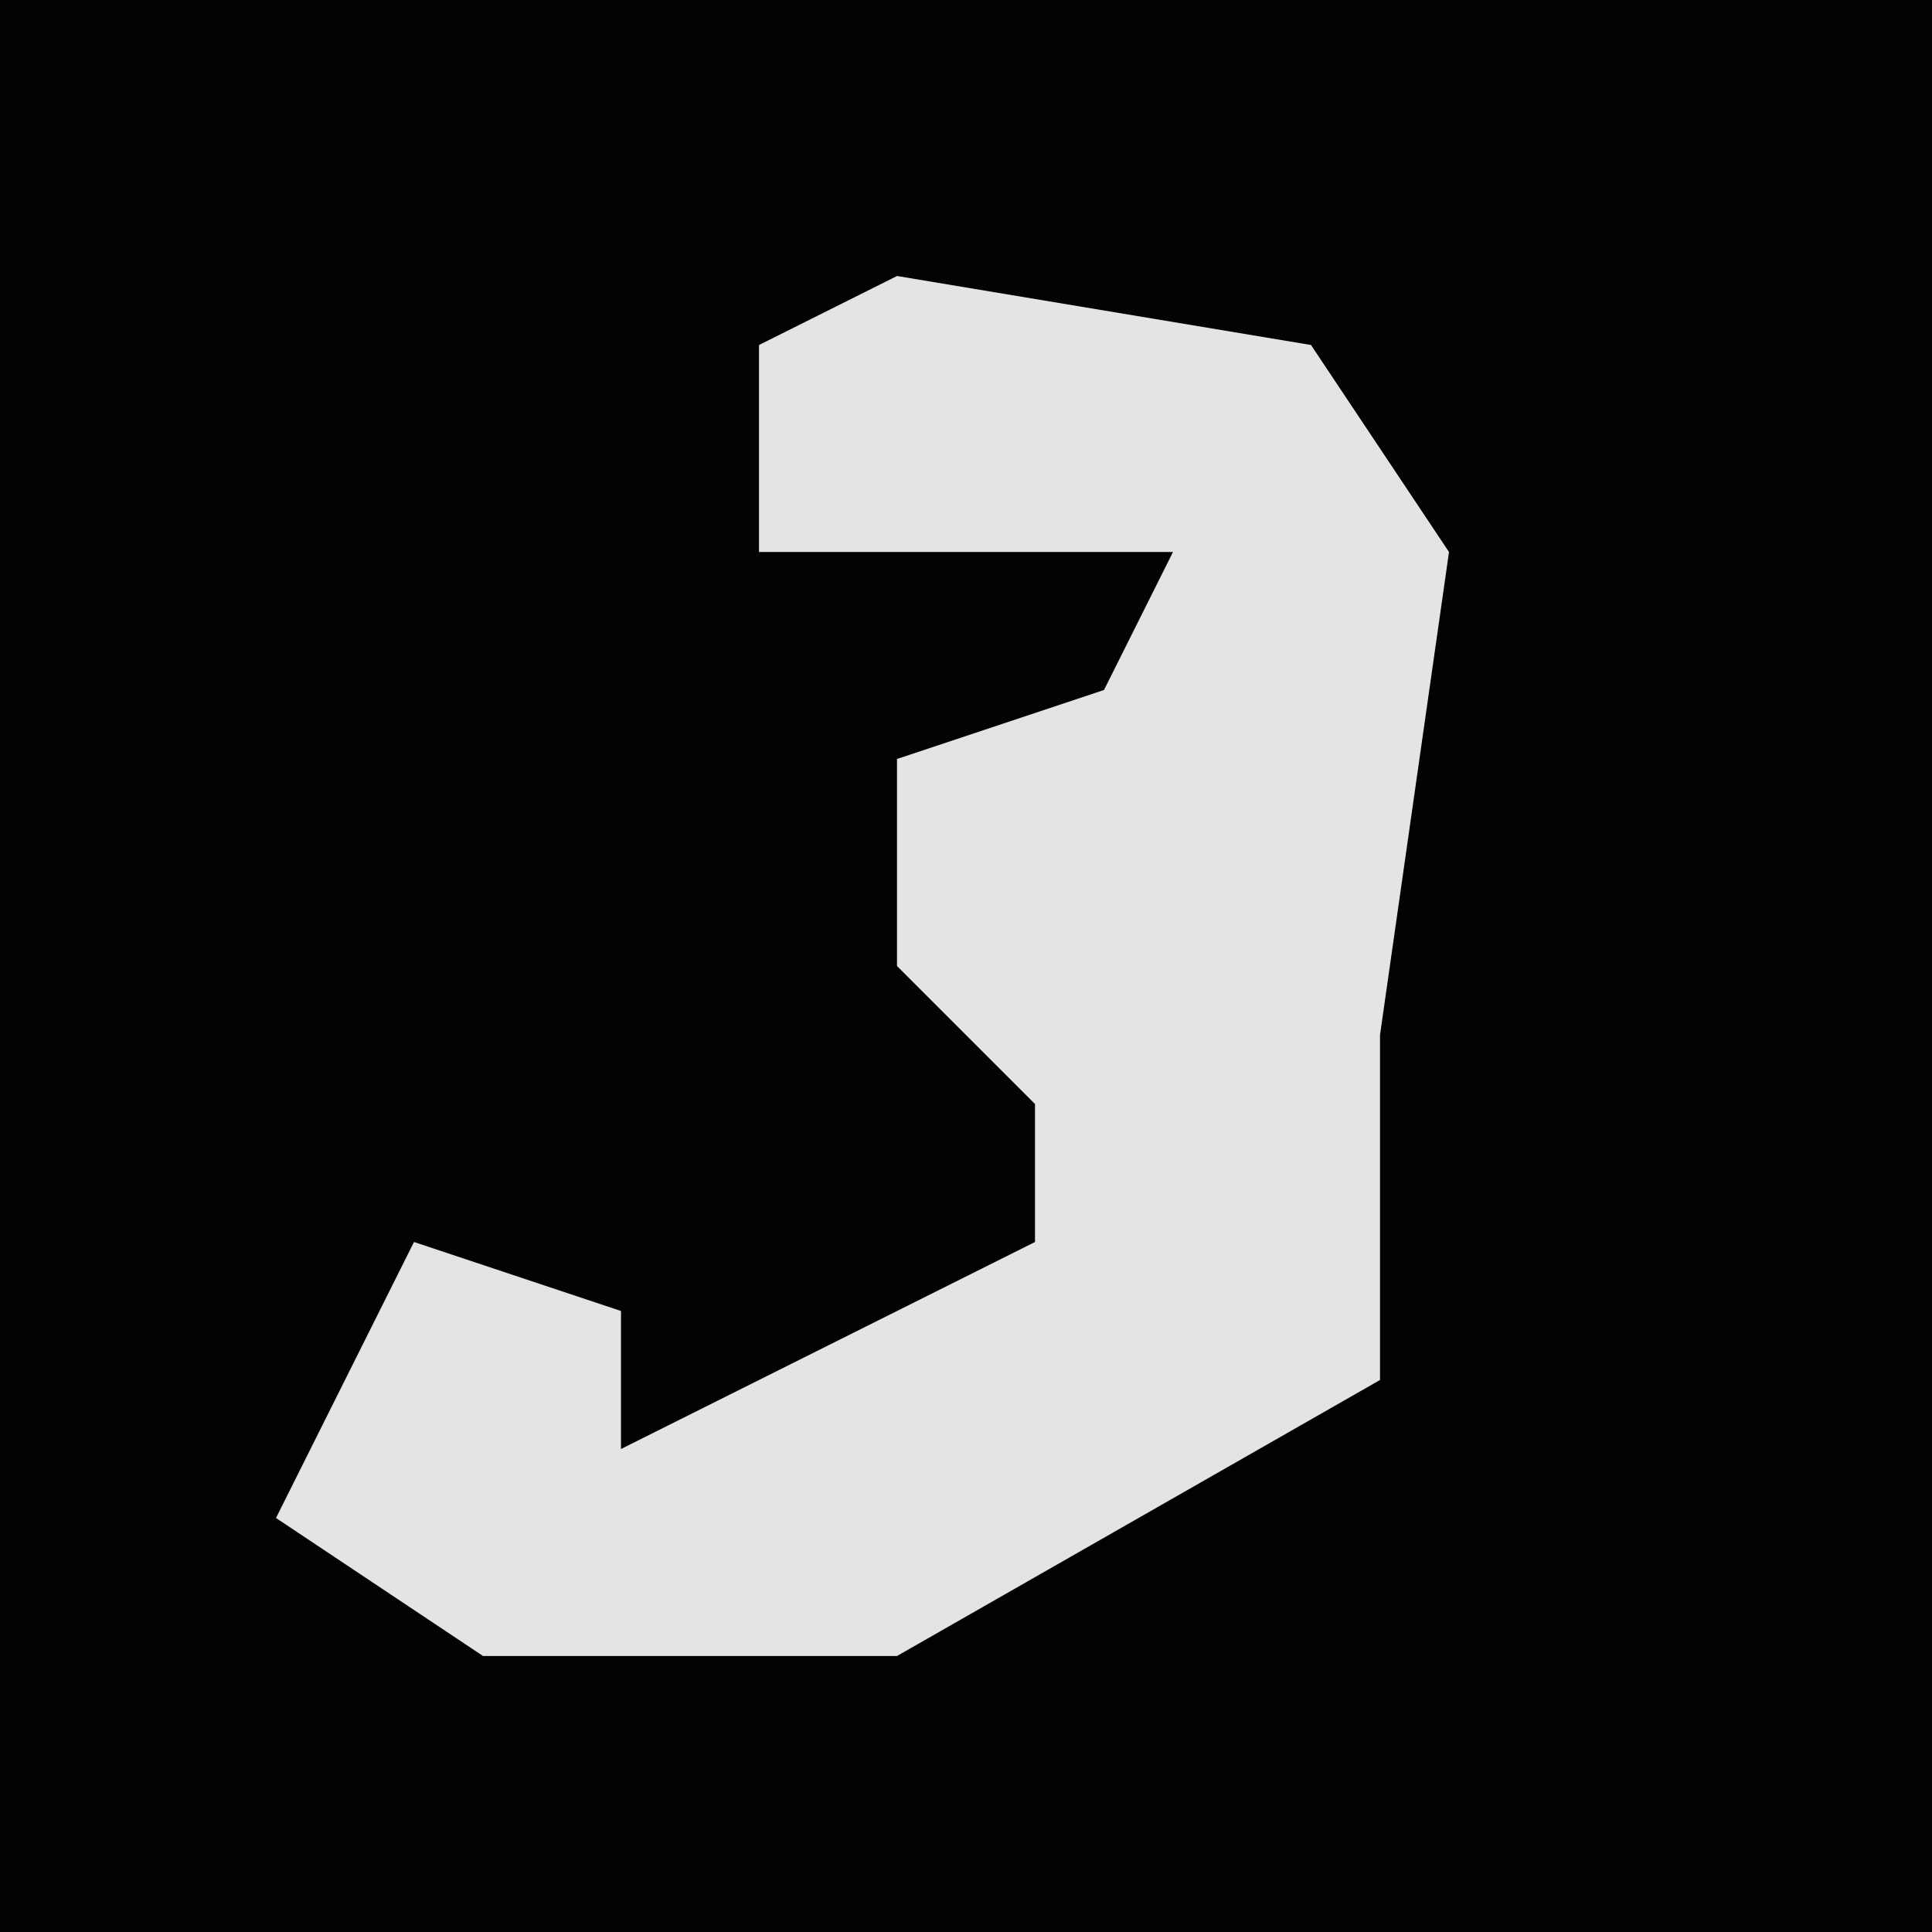 <?xml version="1.0" encoding="UTF-8"?>
<svg version="1.1" xmlns="http://www.w3.org/2000/svg" width="28" height="28">
<path d="M0,0 L28,0 L28,28 L0,28 Z " fill="#030303" transform="translate(0,0)"/>
<path d="M0,0 L6,1 L8,4 L7,11 L7,16 L0,20 L-6,20 L-9,18 L-7,14 L-4,15 L-4,17 L2,14 L2,12 L0,10 L0,7 L3,6 L4,4 L-2,4 L-2,1 Z " fill="#E4E4E4" transform="translate(13,4)"/>
</svg>
